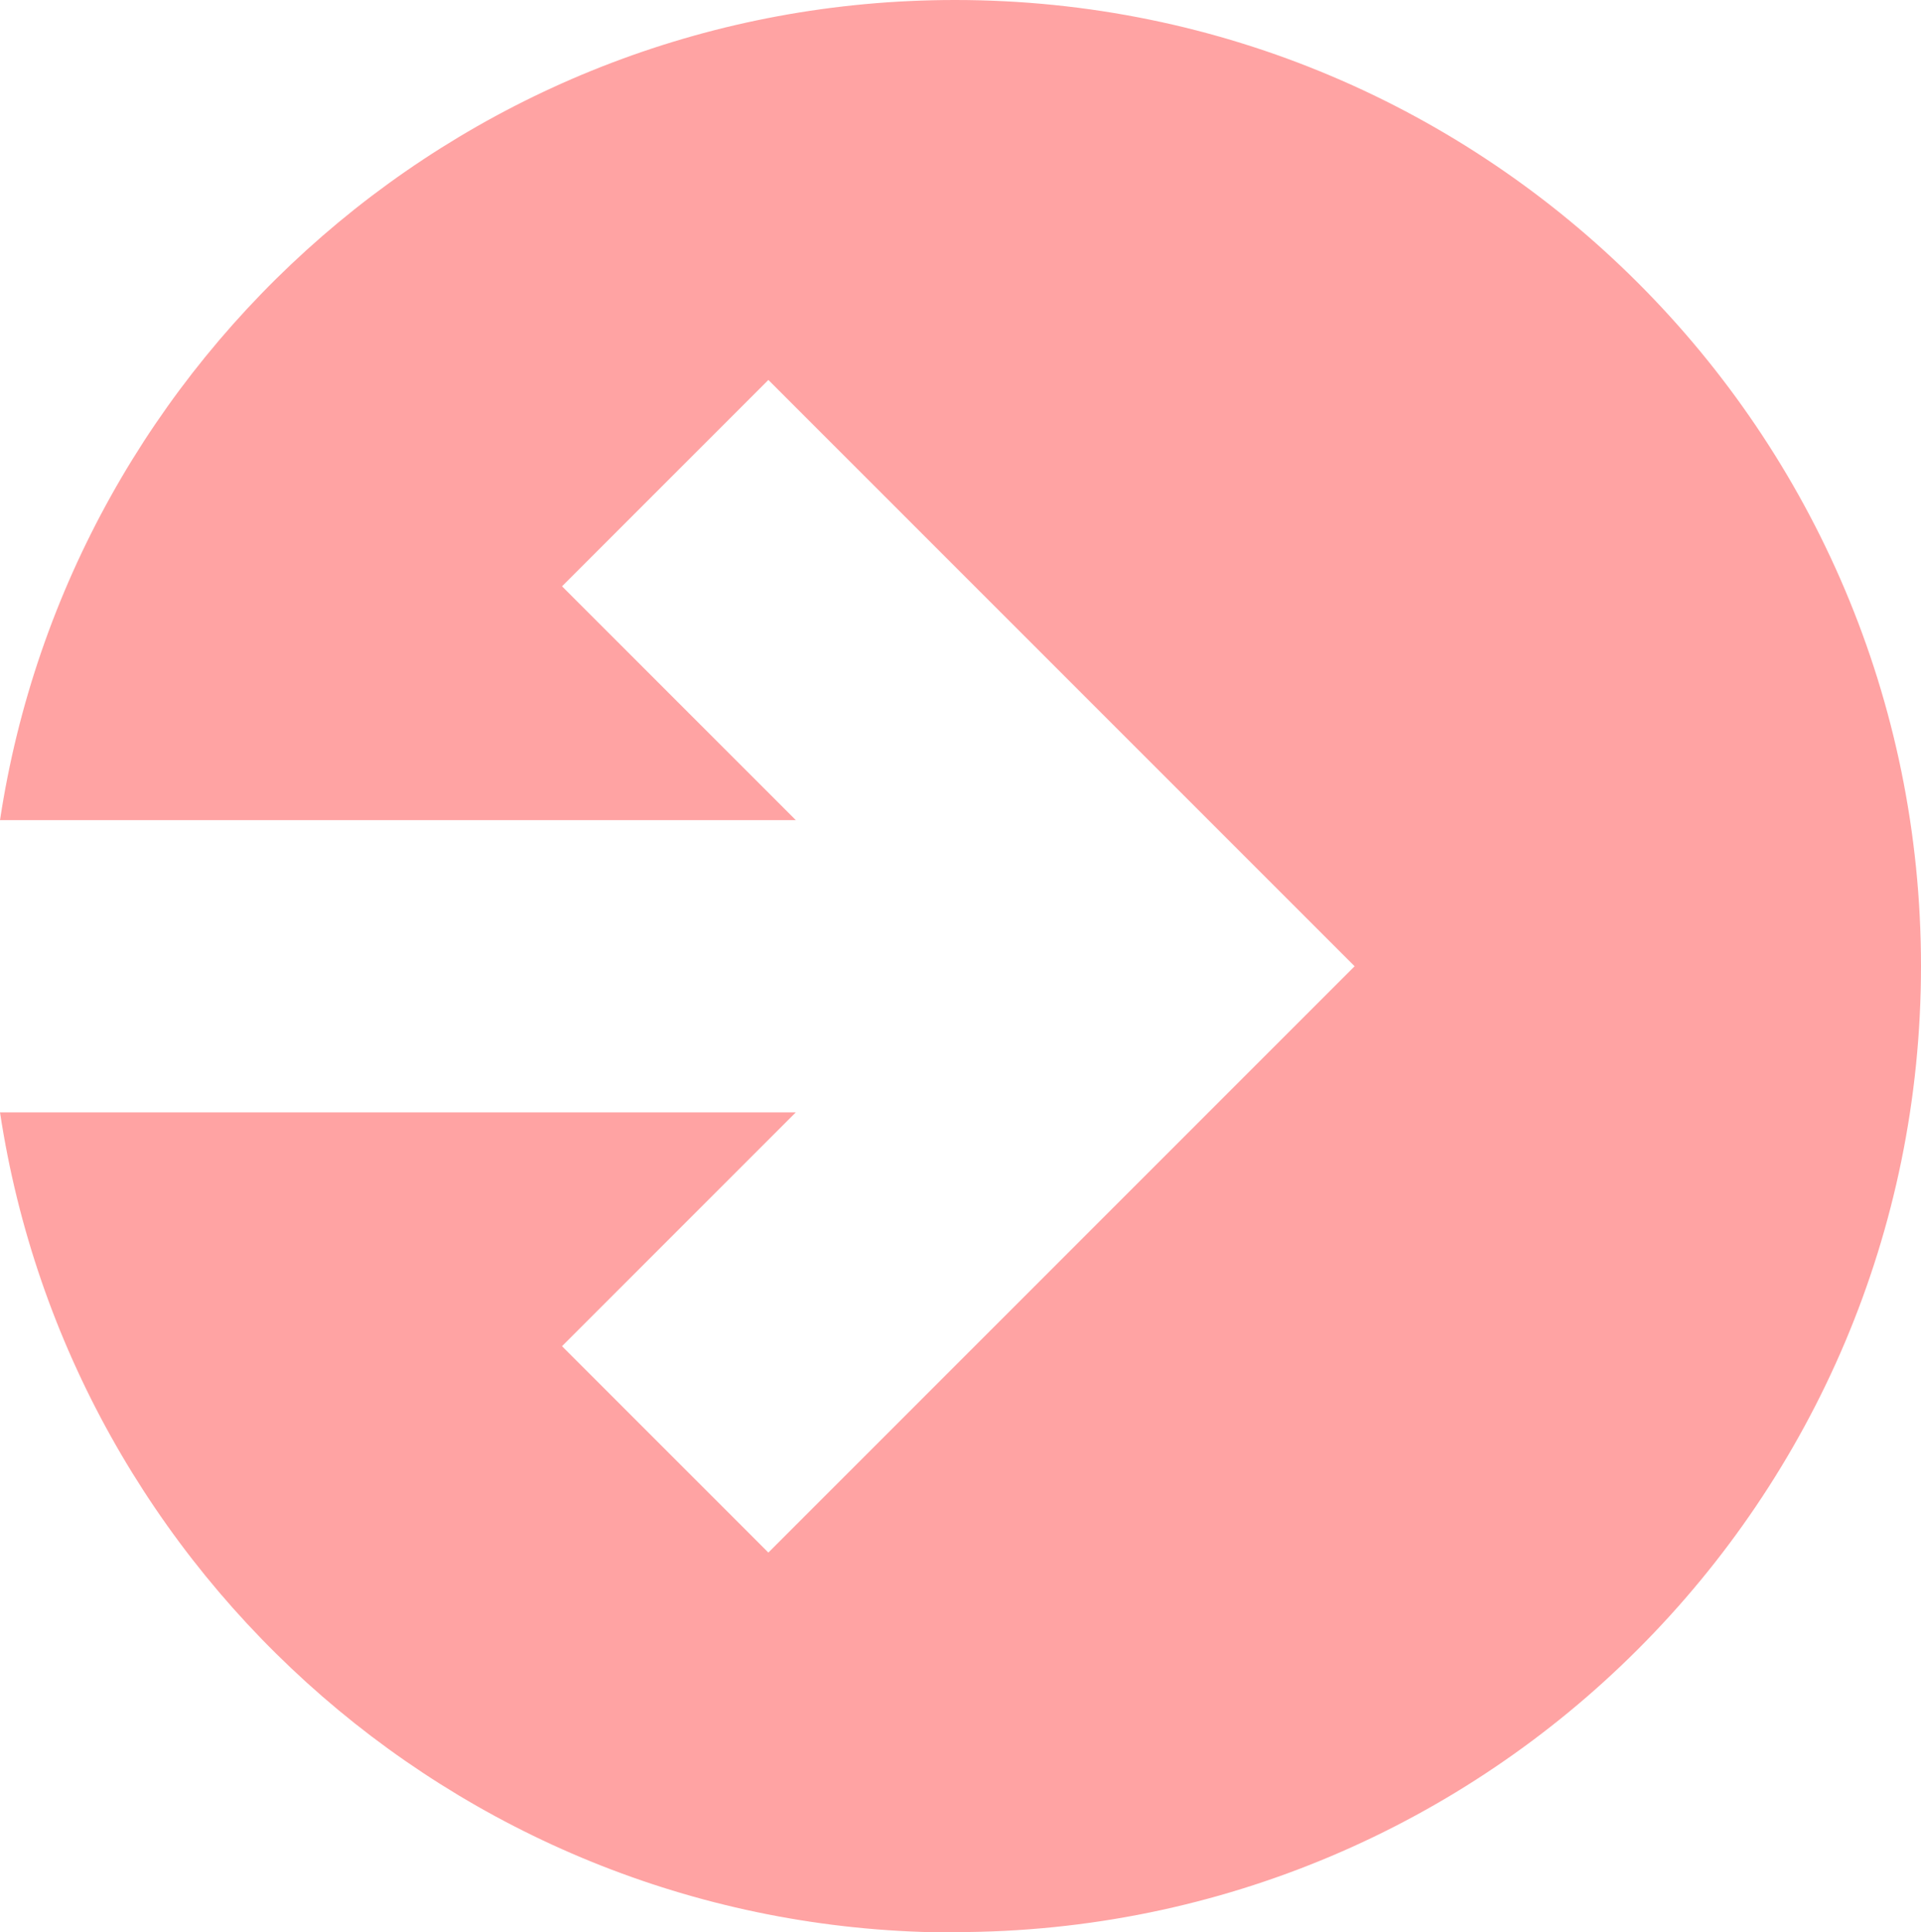 <?xml version="1.0" encoding="UTF-8"?>
<svg id="Layer_2" xmlns="http://www.w3.org/2000/svg" viewBox="0 0 100.73 101.3">
  <defs>
    <style>
      .cls-1 {
        fill: #ffa3a3;
        fill-rule: evenodd;
      }
    </style>
  </defs>
  <g id="Layer_1-2" data-name="Layer_1">
    <path class="cls-1" d="M50.08,101.3c27.97,0,50.65-22.68,50.65-50.65S78.05,0,50.08,0C24.7,0,3.69,18.66,0,43h41.73l-12.26-12.26,10.82-10.82,25.33,25.33,5.41,5.41-5.41,5.41-25.33,25.33-10.82-10.82,12.26-12.26H0c3.69,24.34,24.7,43,50.08,43Z"/>
  </g>
</svg>